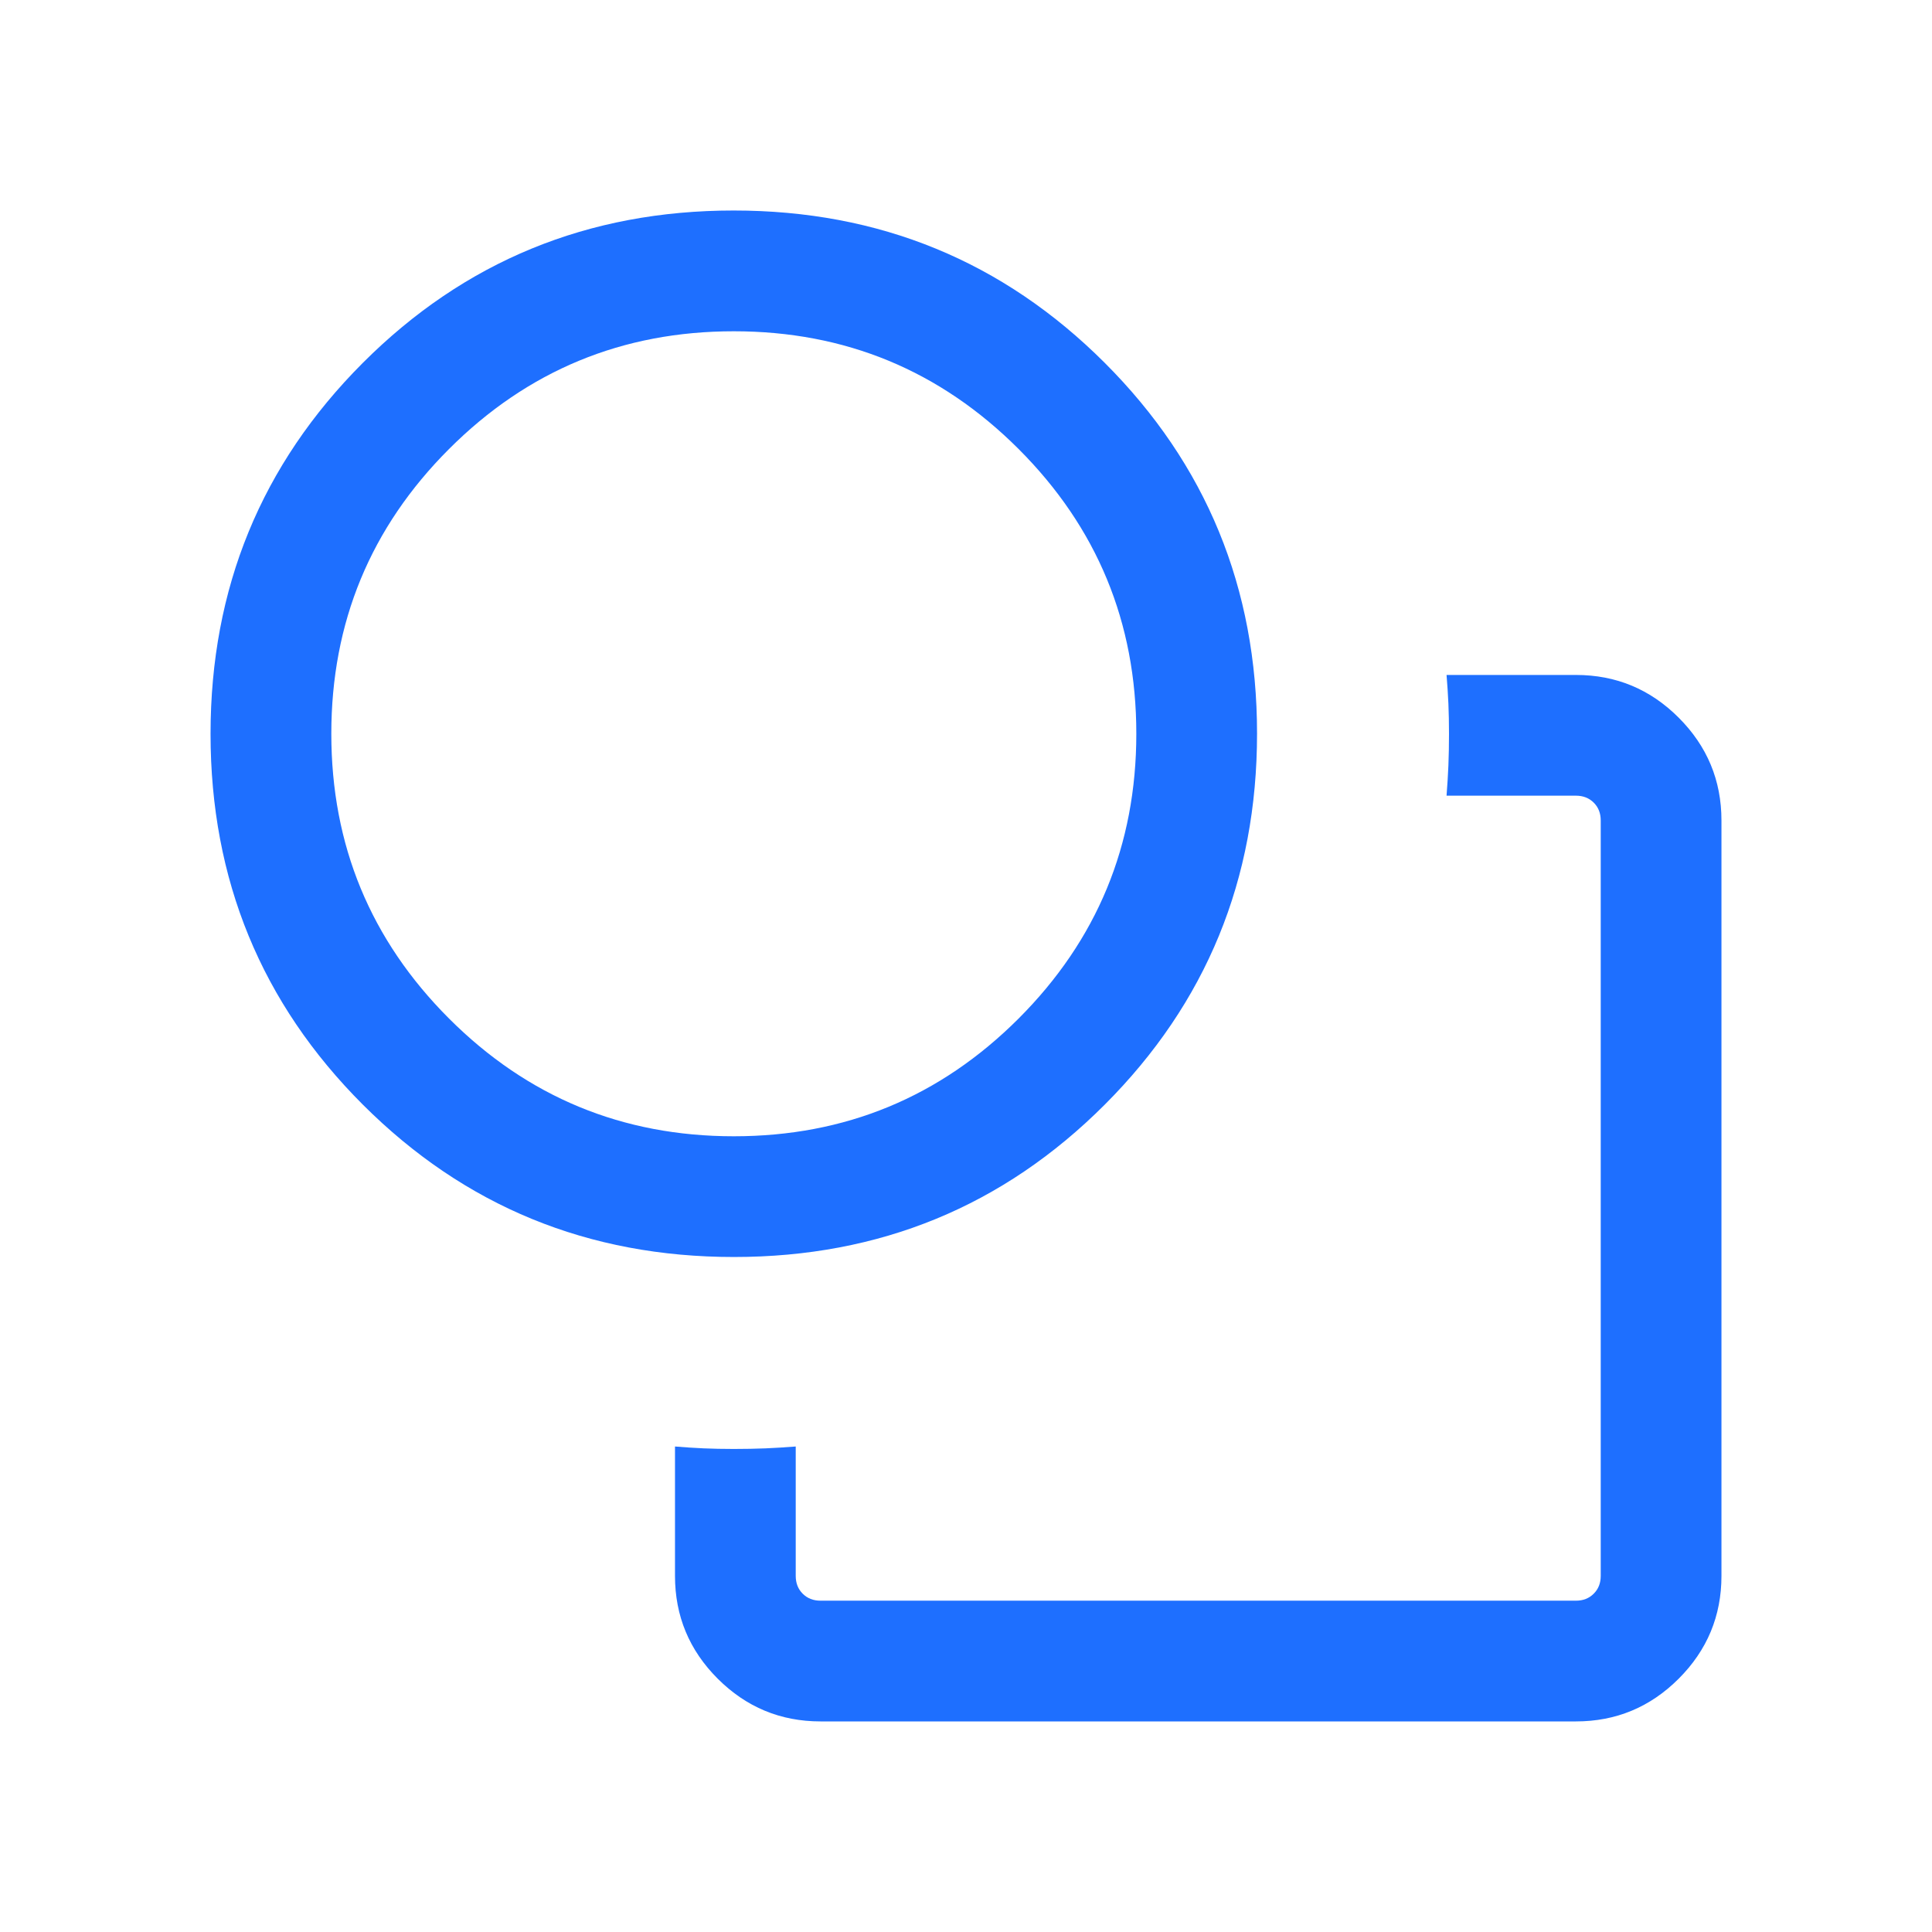 <svg width="45" height="45" viewBox="0 0 45 45" fill="none" xmlns="http://www.w3.org/2000/svg">
<mask id="mask0_9_691" style="mask-type:alpha" maskUnits="userSpaceOnUse" x="0" y="0" width="45" height="45">
<rect width="45" height="45" fill="#D9D9D9"/>
</mask>
<g mask="url(#mask0_9_691)">
<path d="M15.722 33.692C15.95 33.711 16.172 33.725 16.39 33.735C16.607 33.744 16.84 33.749 17.092 33.749C17.356 33.749 17.602 33.744 17.831 33.735C18.059 33.725 18.293 33.711 18.534 33.692V36.706C18.534 36.874 18.588 37.012 18.696 37.12C18.805 37.229 18.943 37.283 19.111 37.283H36.707C36.875 37.283 37.013 37.229 37.121 37.12C37.23 37.012 37.284 36.874 37.284 36.706V19.11C37.284 18.942 37.23 18.803 37.121 18.695C37.013 18.587 36.875 18.533 36.707 18.533H33.693C33.712 18.292 33.726 18.058 33.736 17.83C33.745 17.601 33.75 17.355 33.75 17.091C33.75 16.84 33.745 16.605 33.736 16.389C33.726 16.171 33.712 15.949 33.693 15.721H36.707C37.639 15.721 38.437 16.052 39.1 16.716C39.764 17.38 40.096 18.178 40.096 19.11V36.706C40.096 37.638 39.764 38.436 39.1 39.1C38.437 39.763 37.639 40.095 36.707 40.095H19.111C18.179 40.095 17.381 39.763 16.717 39.1C16.053 38.436 15.722 37.638 15.722 36.706V33.692ZM17.095 29.278C13.701 29.278 10.821 28.096 8.454 25.732C6.088 23.367 4.904 20.488 4.904 17.094C4.904 13.7 6.086 10.82 8.45 8.453C10.815 6.087 13.694 4.903 17.088 4.903C20.482 4.903 23.362 6.085 25.729 8.449C28.096 10.814 29.279 13.693 29.279 17.087C29.279 20.481 28.097 23.361 25.733 25.728C23.368 28.095 20.489 29.278 17.095 29.278ZM17.092 26.466C19.686 26.466 21.896 25.552 23.725 23.724C25.553 21.895 26.467 19.685 26.467 17.091C26.467 14.497 25.553 12.286 23.725 10.458C21.896 8.63 19.686 7.716 17.092 7.716C14.498 7.716 12.287 8.63 10.459 10.458C8.631 12.286 7.717 14.497 7.717 17.091C7.717 19.685 8.631 21.895 10.459 23.724C12.287 25.552 14.498 26.466 17.092 26.466Z" fill="#1E6FFF"/>
</g>
</svg>
